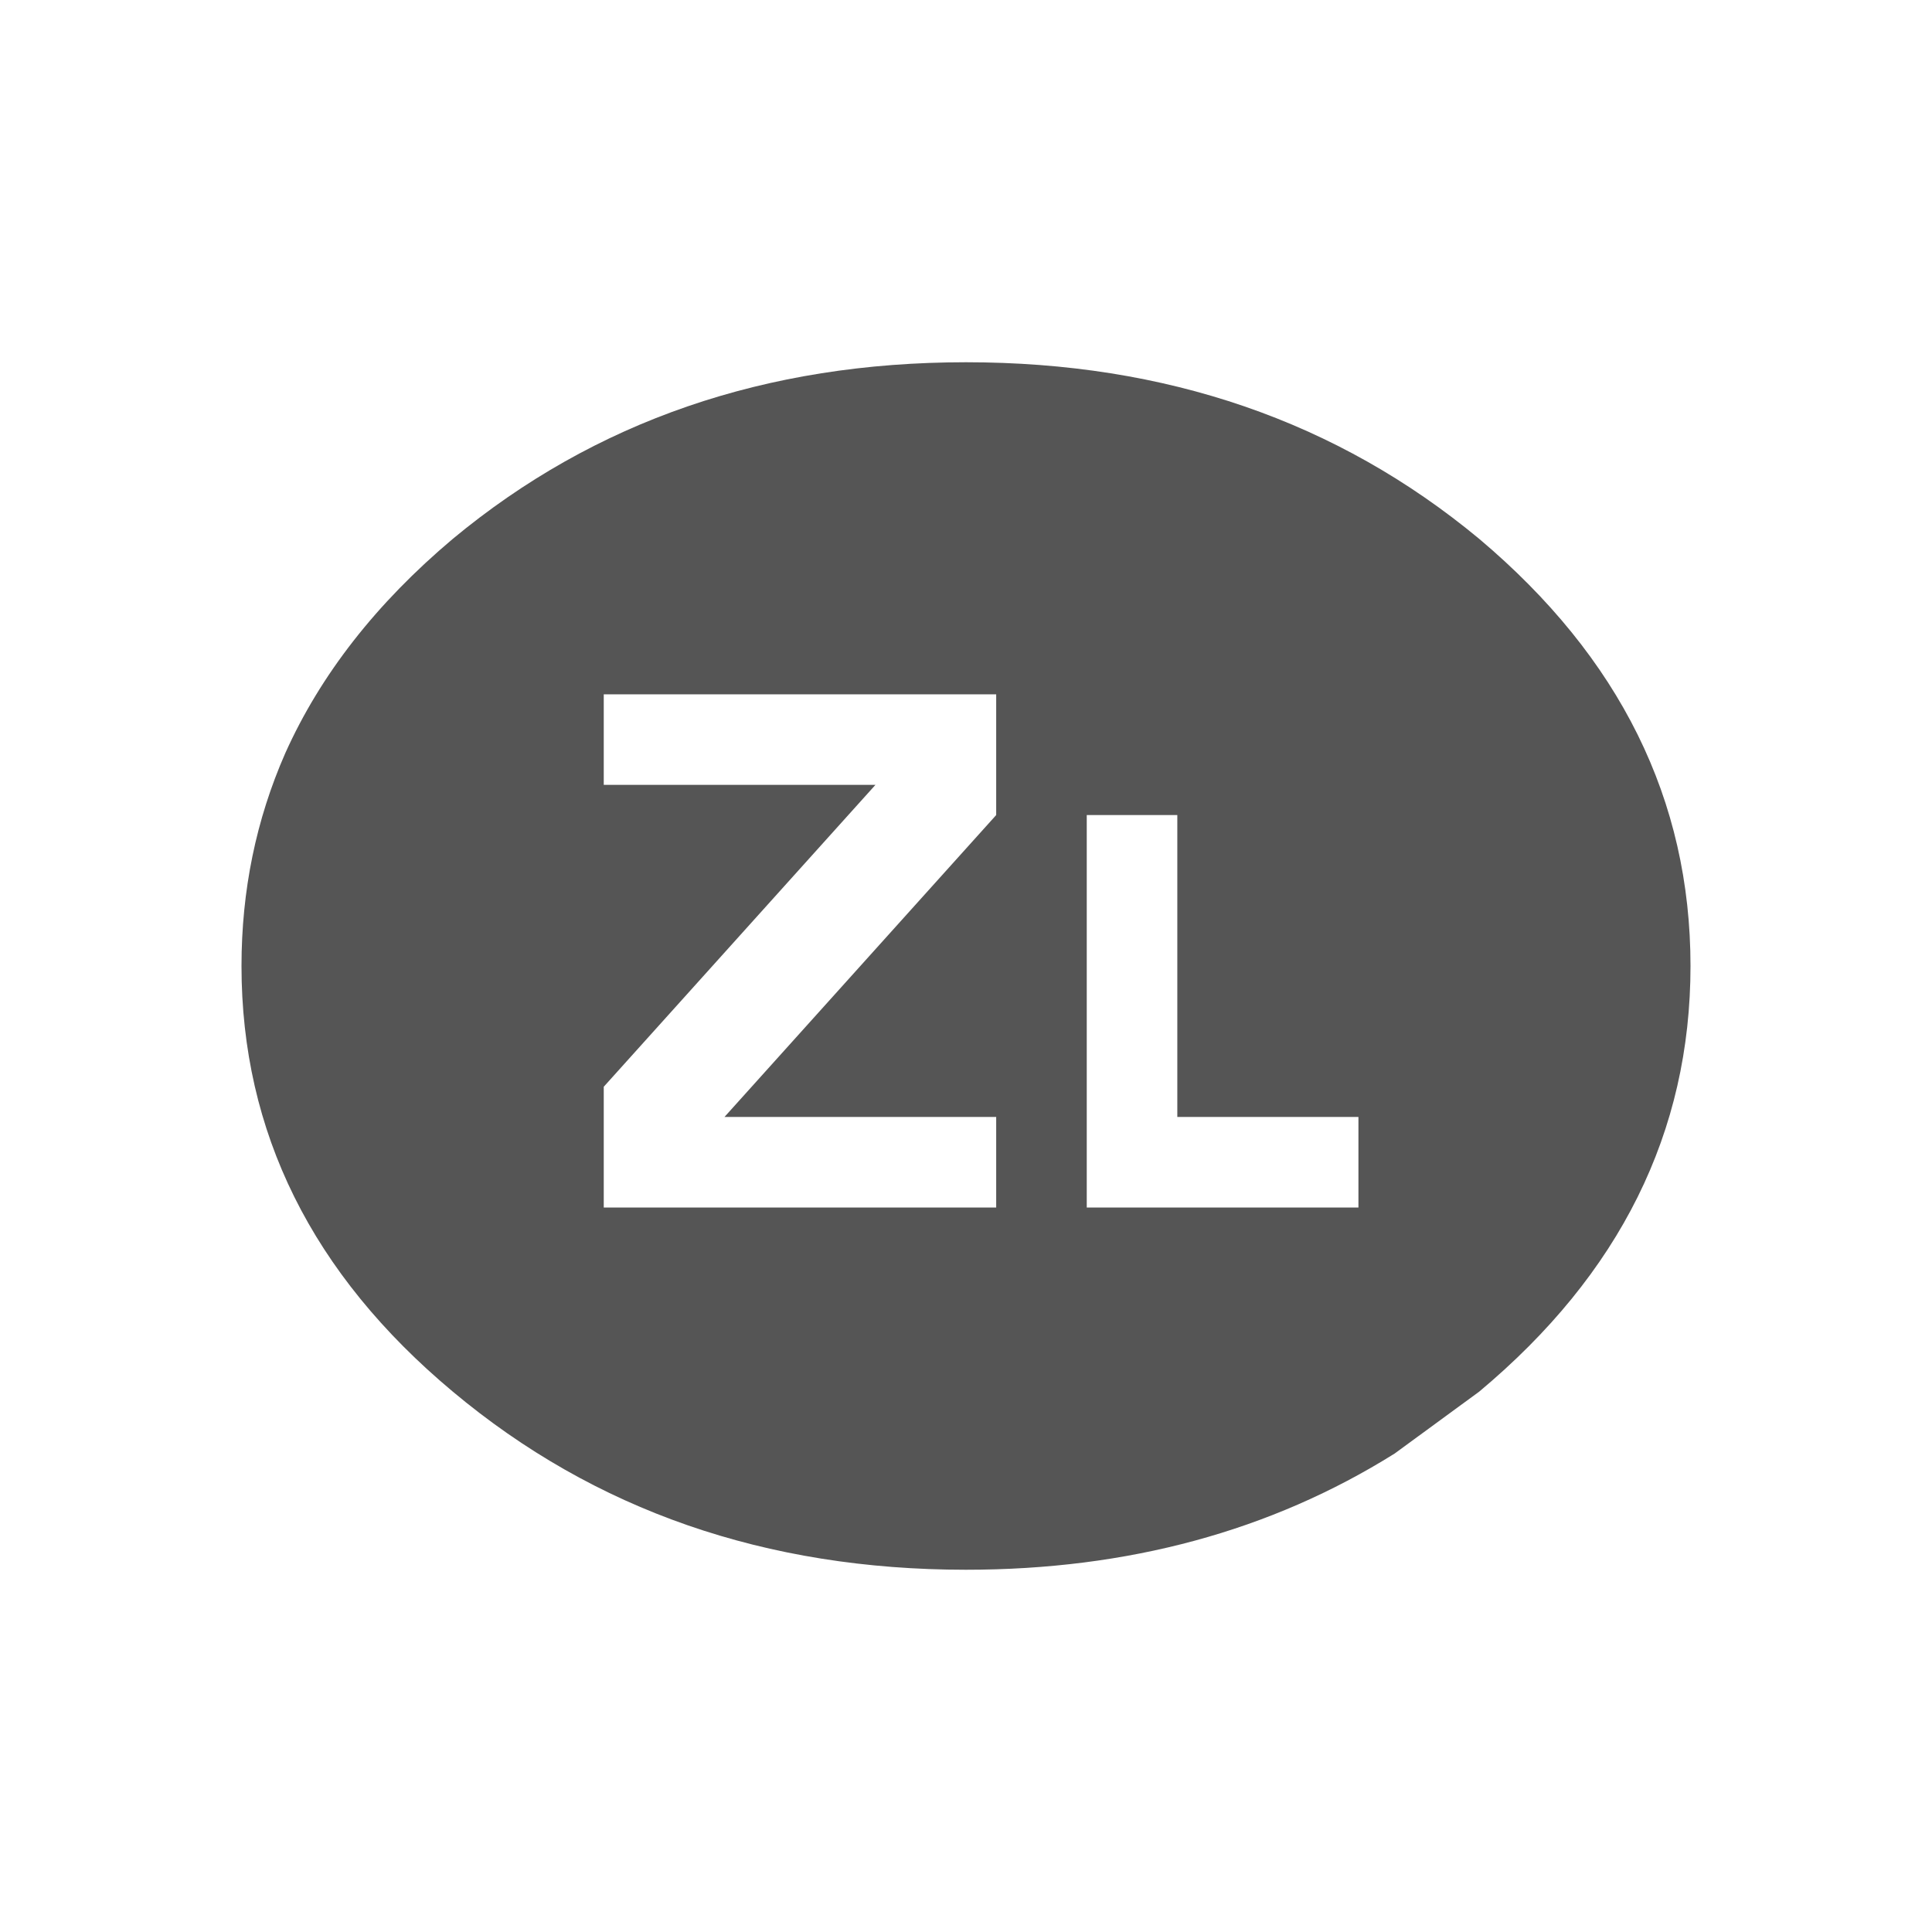 <svg width="64" height="64" xmlns="http://www.w3.org/2000/svg" xmlns:xlink="http://www.w3.org/1999/xlink">
  <defs/>
  <g>
    <path stroke="none" fill="#555555" d="M56 32 Q56 40.25 49 46.1 L46.2 48.15 Q40.05 52 32 52 22.05 52 15 46.1 8 40.25 8 32 8 28.25 9.45 24.95 11.2 21.05 15 17.85 22.05 12 32 12 41.95 12 49 17.85 56 23.75 56 32 M39 37 L39 27 36 27 36 40 45 40 45 37 39 37 M20 26 L29 26 20 36 20 40 33 40 33 37 24 37 33 27 33 23 20 23 20 26"/>
  </g>
</svg>